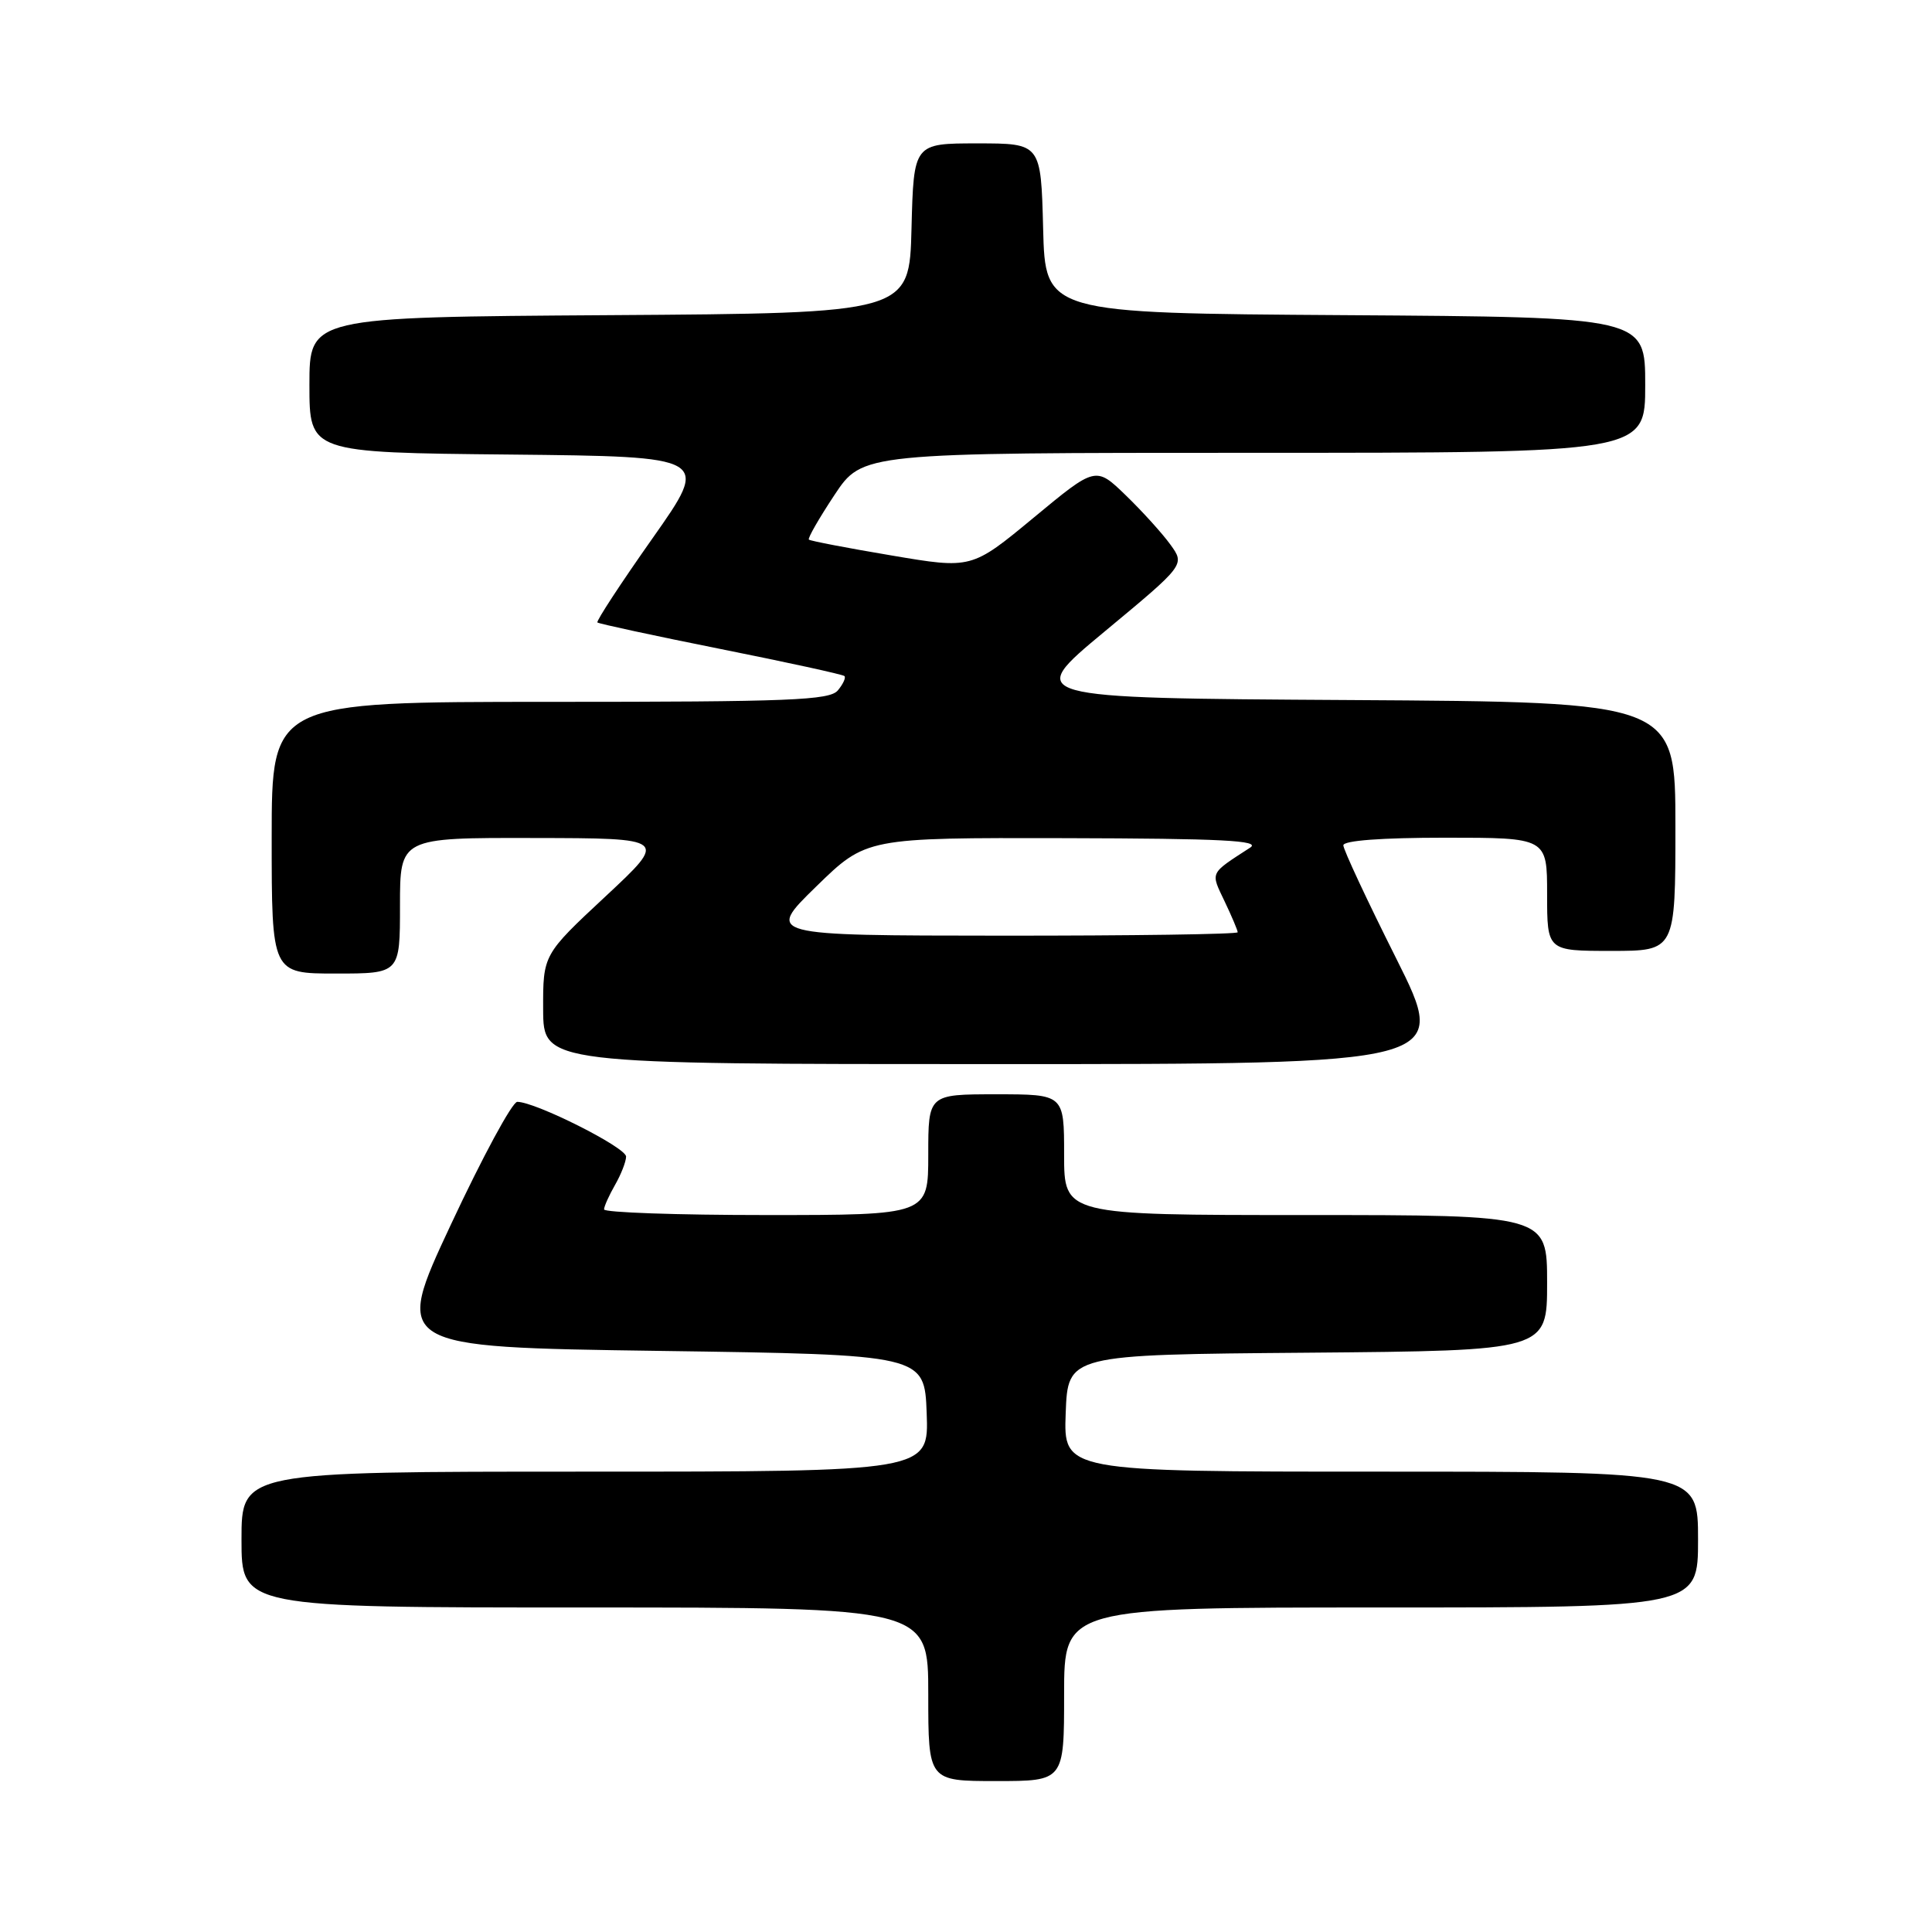 <?xml version="1.0" encoding="UTF-8" standalone="no"?>
<!DOCTYPE svg PUBLIC "-//W3C//DTD SVG 1.1//EN" "http://www.w3.org/Graphics/SVG/1.1/DTD/svg11.dtd" >
<svg xmlns="http://www.w3.org/2000/svg" xmlns:xlink="http://www.w3.org/1999/xlink" version="1.1" viewBox="0 0 256 256">
 <g >
 <path fill="currentColor"
d=" M 141.00 224.50 C 141.00 213.00 141.00 213.00 183.00 213.00 C 225.00 213.00 225.00 213.00 225.00 204.00 C 225.00 195.00 225.00 195.00 182.96 195.00 C 140.92 195.00 140.92 195.00 141.21 187.25 C 141.50 179.50 141.50 179.50 173.25 179.24 C 205.00 178.97 205.00 178.97 205.00 169.99 C 205.00 161.00 205.00 161.00 173.00 161.00 C 141.00 161.00 141.00 161.00 141.00 153.00 C 141.00 145.00 141.00 145.00 132.00 145.00 C 123.00 145.00 123.00 145.00 123.00 153.00 C 123.00 161.00 123.00 161.00 101.50 161.00 C 89.67 161.00 80.02 160.66 80.04 160.25 C 80.05 159.84 80.71 158.38 81.50 157.00 C 82.29 155.62 82.95 153.94 82.96 153.26 C 83.00 152.06 70.95 146.00 68.54 146.00 C 67.88 146.00 63.93 153.31 59.75 162.25 C 52.15 178.50 52.15 178.50 87.32 179.00 C 122.50 179.50 122.50 179.50 122.79 187.25 C 123.08 195.00 123.08 195.00 77.54 195.00 C 32.00 195.00 32.00 195.00 32.00 204.00 C 32.00 213.00 32.00 213.00 77.50 213.00 C 123.00 213.00 123.00 213.00 123.00 224.50 C 123.00 236.00 123.00 236.00 132.00 236.00 C 141.00 236.00 141.00 236.00 141.00 224.50 Z  M 185.01 127.01 C 181.15 119.32 178.00 112.57 178.00 112.01 C 178.00 111.38 183.05 111.00 191.50 111.00 C 205.00 111.00 205.00 111.00 205.00 118.50 C 205.00 126.00 205.00 126.00 213.50 126.00 C 222.00 126.00 222.00 126.00 222.00 109.51 C 222.00 93.02 222.00 93.02 178.87 92.76 C 135.74 92.50 135.74 92.50 146.38 83.67 C 157.02 74.84 157.02 74.84 155.09 72.17 C 154.03 70.70 151.37 67.76 149.18 65.64 C 145.19 61.78 145.19 61.78 136.97 68.59 C 128.74 75.40 128.74 75.40 118.12 73.60 C 112.28 72.62 107.35 71.67 107.18 71.50 C 107.00 71.33 108.53 68.67 110.57 65.59 C 114.28 60.00 114.28 60.00 166.14 60.00 C 218.00 60.00 218.00 60.00 218.00 51.01 C 218.00 42.02 218.00 42.02 178.25 41.76 C 138.50 41.50 138.50 41.50 138.22 30.25 C 137.93 19.00 137.93 19.00 129.50 19.00 C 121.07 19.00 121.07 19.00 120.78 30.25 C 120.50 41.50 120.50 41.50 80.75 41.76 C 41.00 42.02 41.00 42.02 41.00 51.00 C 41.00 59.97 41.00 59.97 67.55 60.23 C 94.09 60.50 94.09 60.50 86.46 71.33 C 82.26 77.29 78.98 82.30 79.16 82.48 C 79.35 82.65 86.70 84.24 95.50 86.00 C 104.30 87.76 111.68 89.37 111.89 89.58 C 112.11 89.78 111.72 90.64 111.02 91.48 C 109.93 92.79 104.70 93.00 72.88 93.00 C 36.00 93.00 36.00 93.00 36.00 111.00 C 36.00 129.00 36.00 129.00 44.50 129.00 C 53.00 129.00 53.00 129.00 53.00 120.00 C 53.00 111.00 53.00 111.00 70.75 111.04 C 88.50 111.07 88.50 111.07 80.22 118.79 C 71.95 126.50 71.95 126.50 71.97 133.75 C 72.00 141.00 72.00 141.00 132.01 141.00 C 192.01 141.00 192.01 141.00 185.01 127.01 Z  M 108.14 117.48 C 114.78 111.00 114.78 111.00 141.14 111.06 C 161.91 111.11 167.11 111.37 165.66 112.31 C 160.22 115.84 160.39 115.49 162.27 119.44 C 163.22 121.43 164.00 123.28 164.00 123.53 C 164.00 123.79 149.94 123.99 132.75 123.98 C 101.50 123.96 101.50 123.96 108.14 117.48 Z "/>
</g>
</svg>
